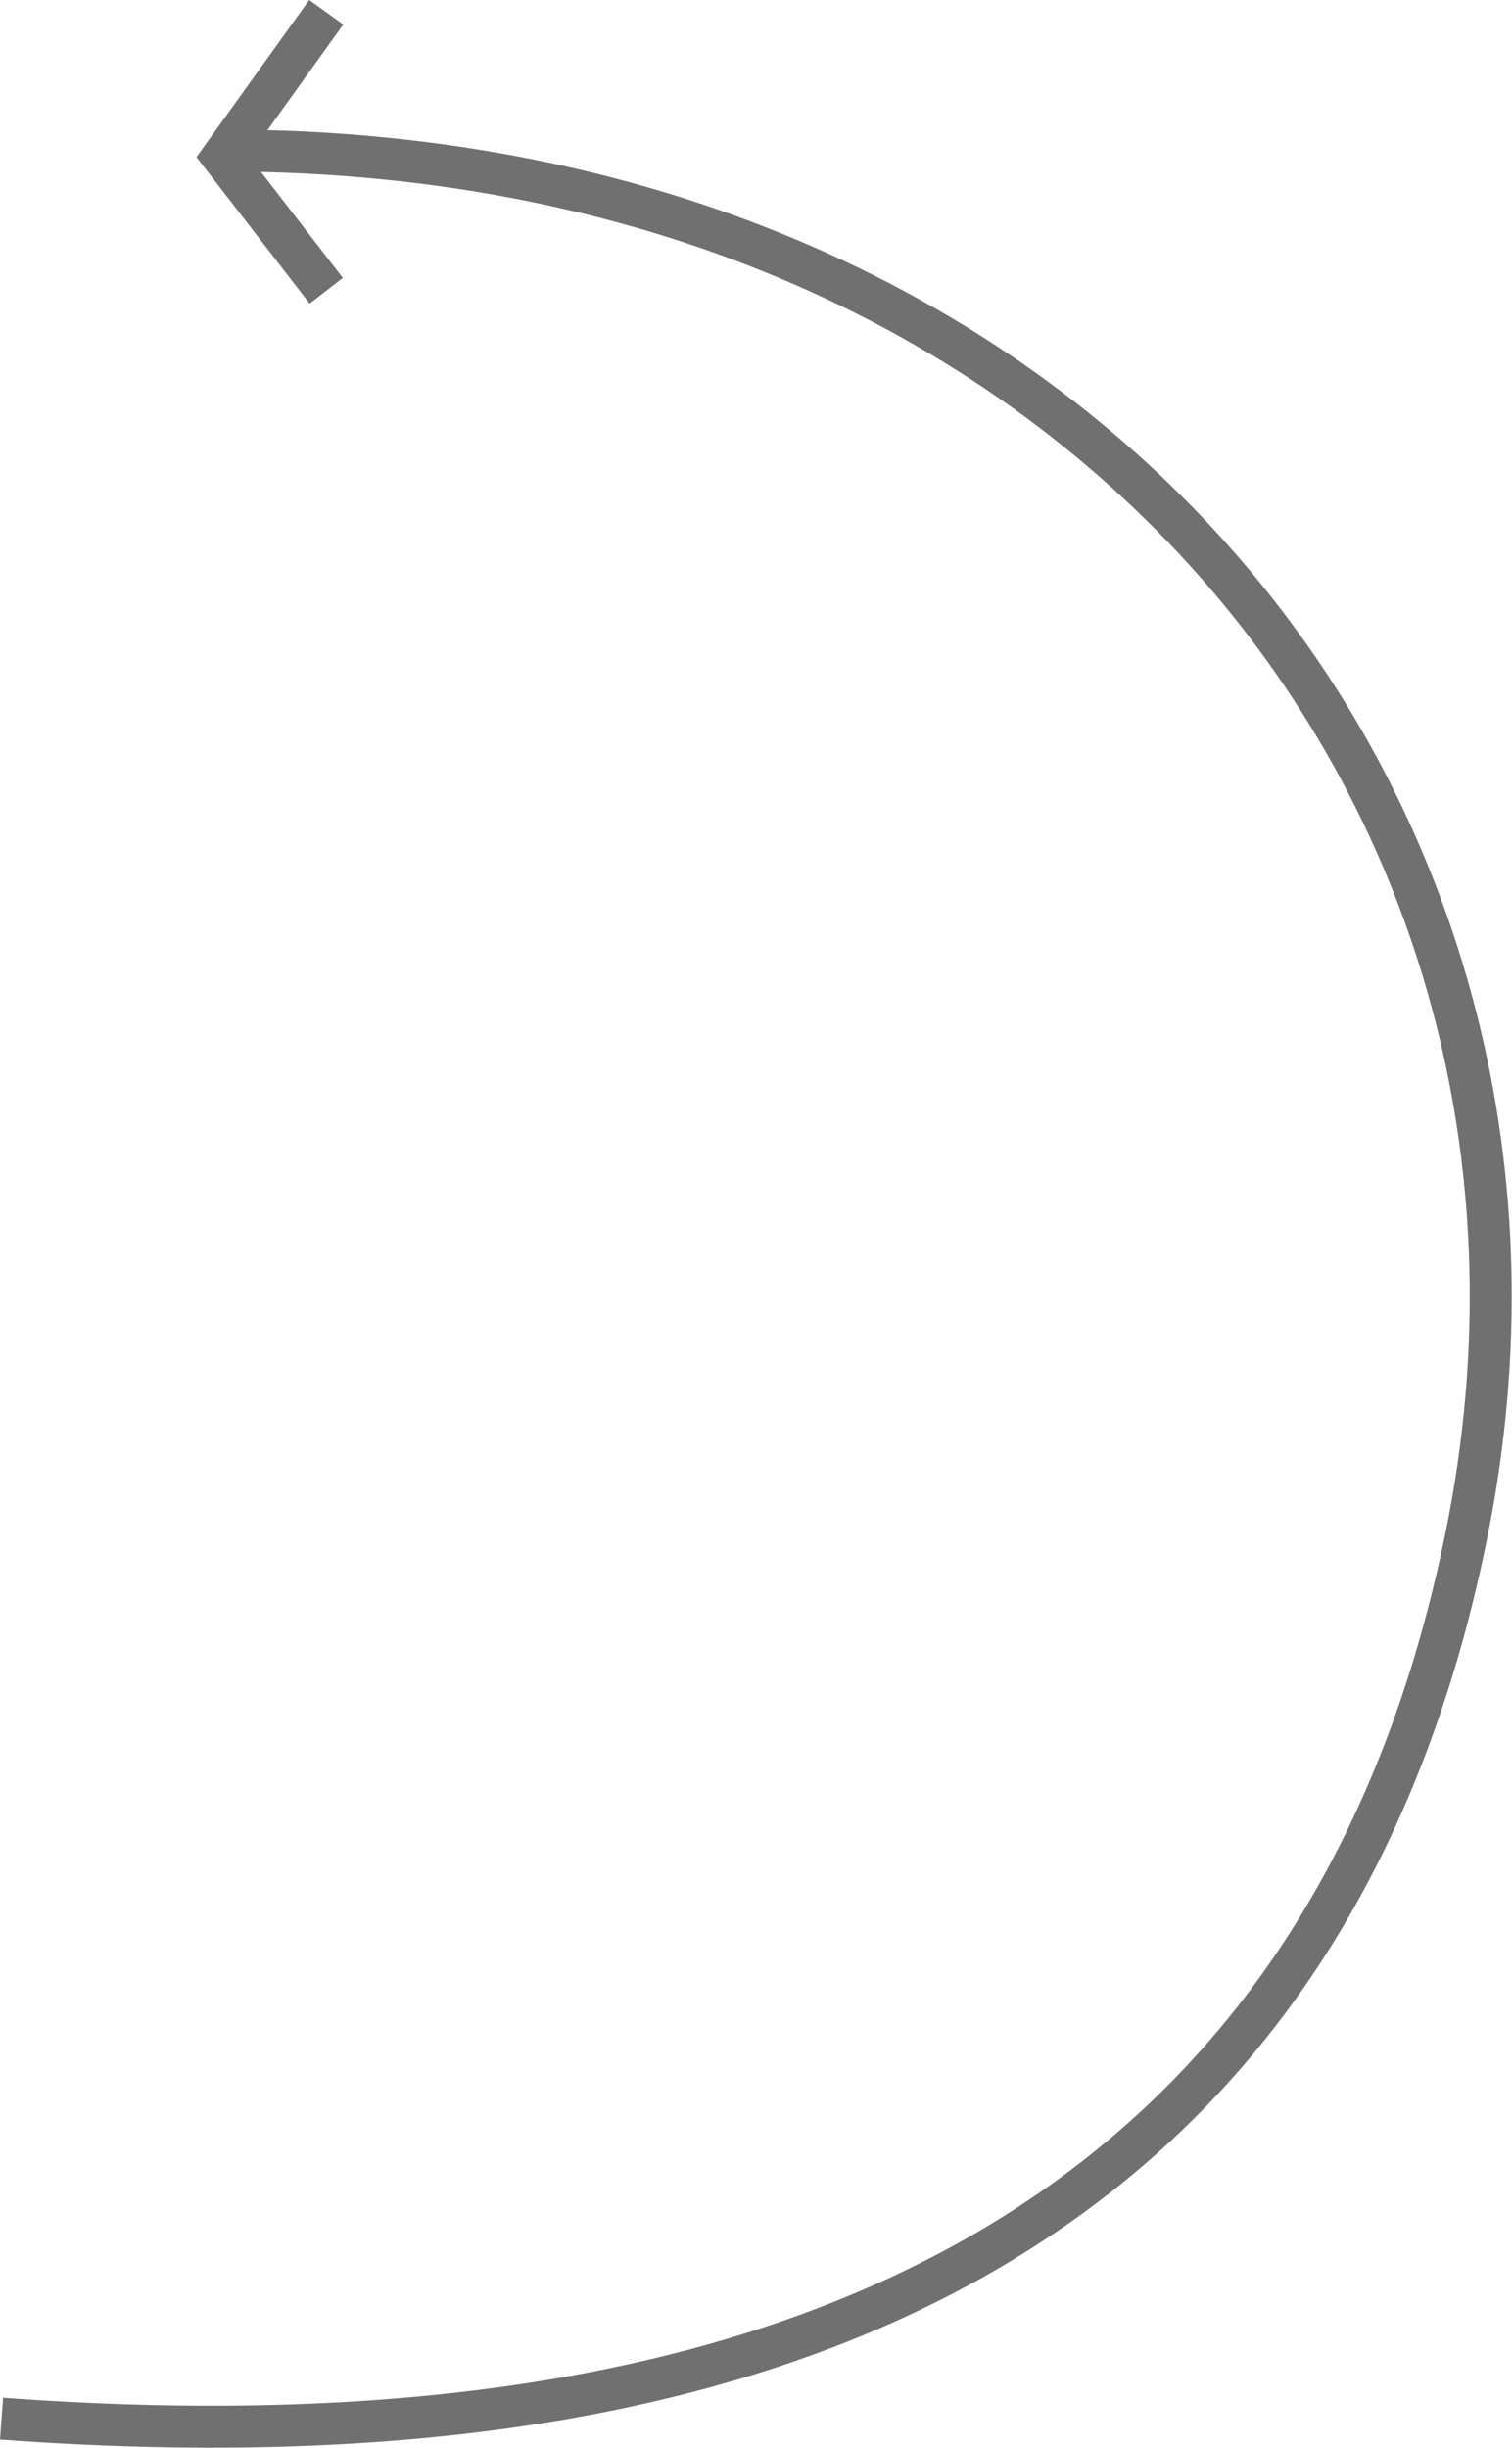 <svg xmlns="http://www.w3.org/2000/svg" viewBox="0 0 72.092 116.667"><defs><style>.a{fill:none;stroke:#707070;stroke-width:2px;}</style></defs><g transform="translate(-790.917 -808.07)"><path class="a" d="M2827.641,3447.143c35.985,2.664,63.031-8.233,69.869-42.232s-17.776-65.87-59.327-65.87" transform="translate(-2036.65 -2523.797)"/><path class="a" d="M2796.472,3319l-4.94,6.882,4.94,6.392" transform="translate(-1990 -2510.347)"/></g></svg>